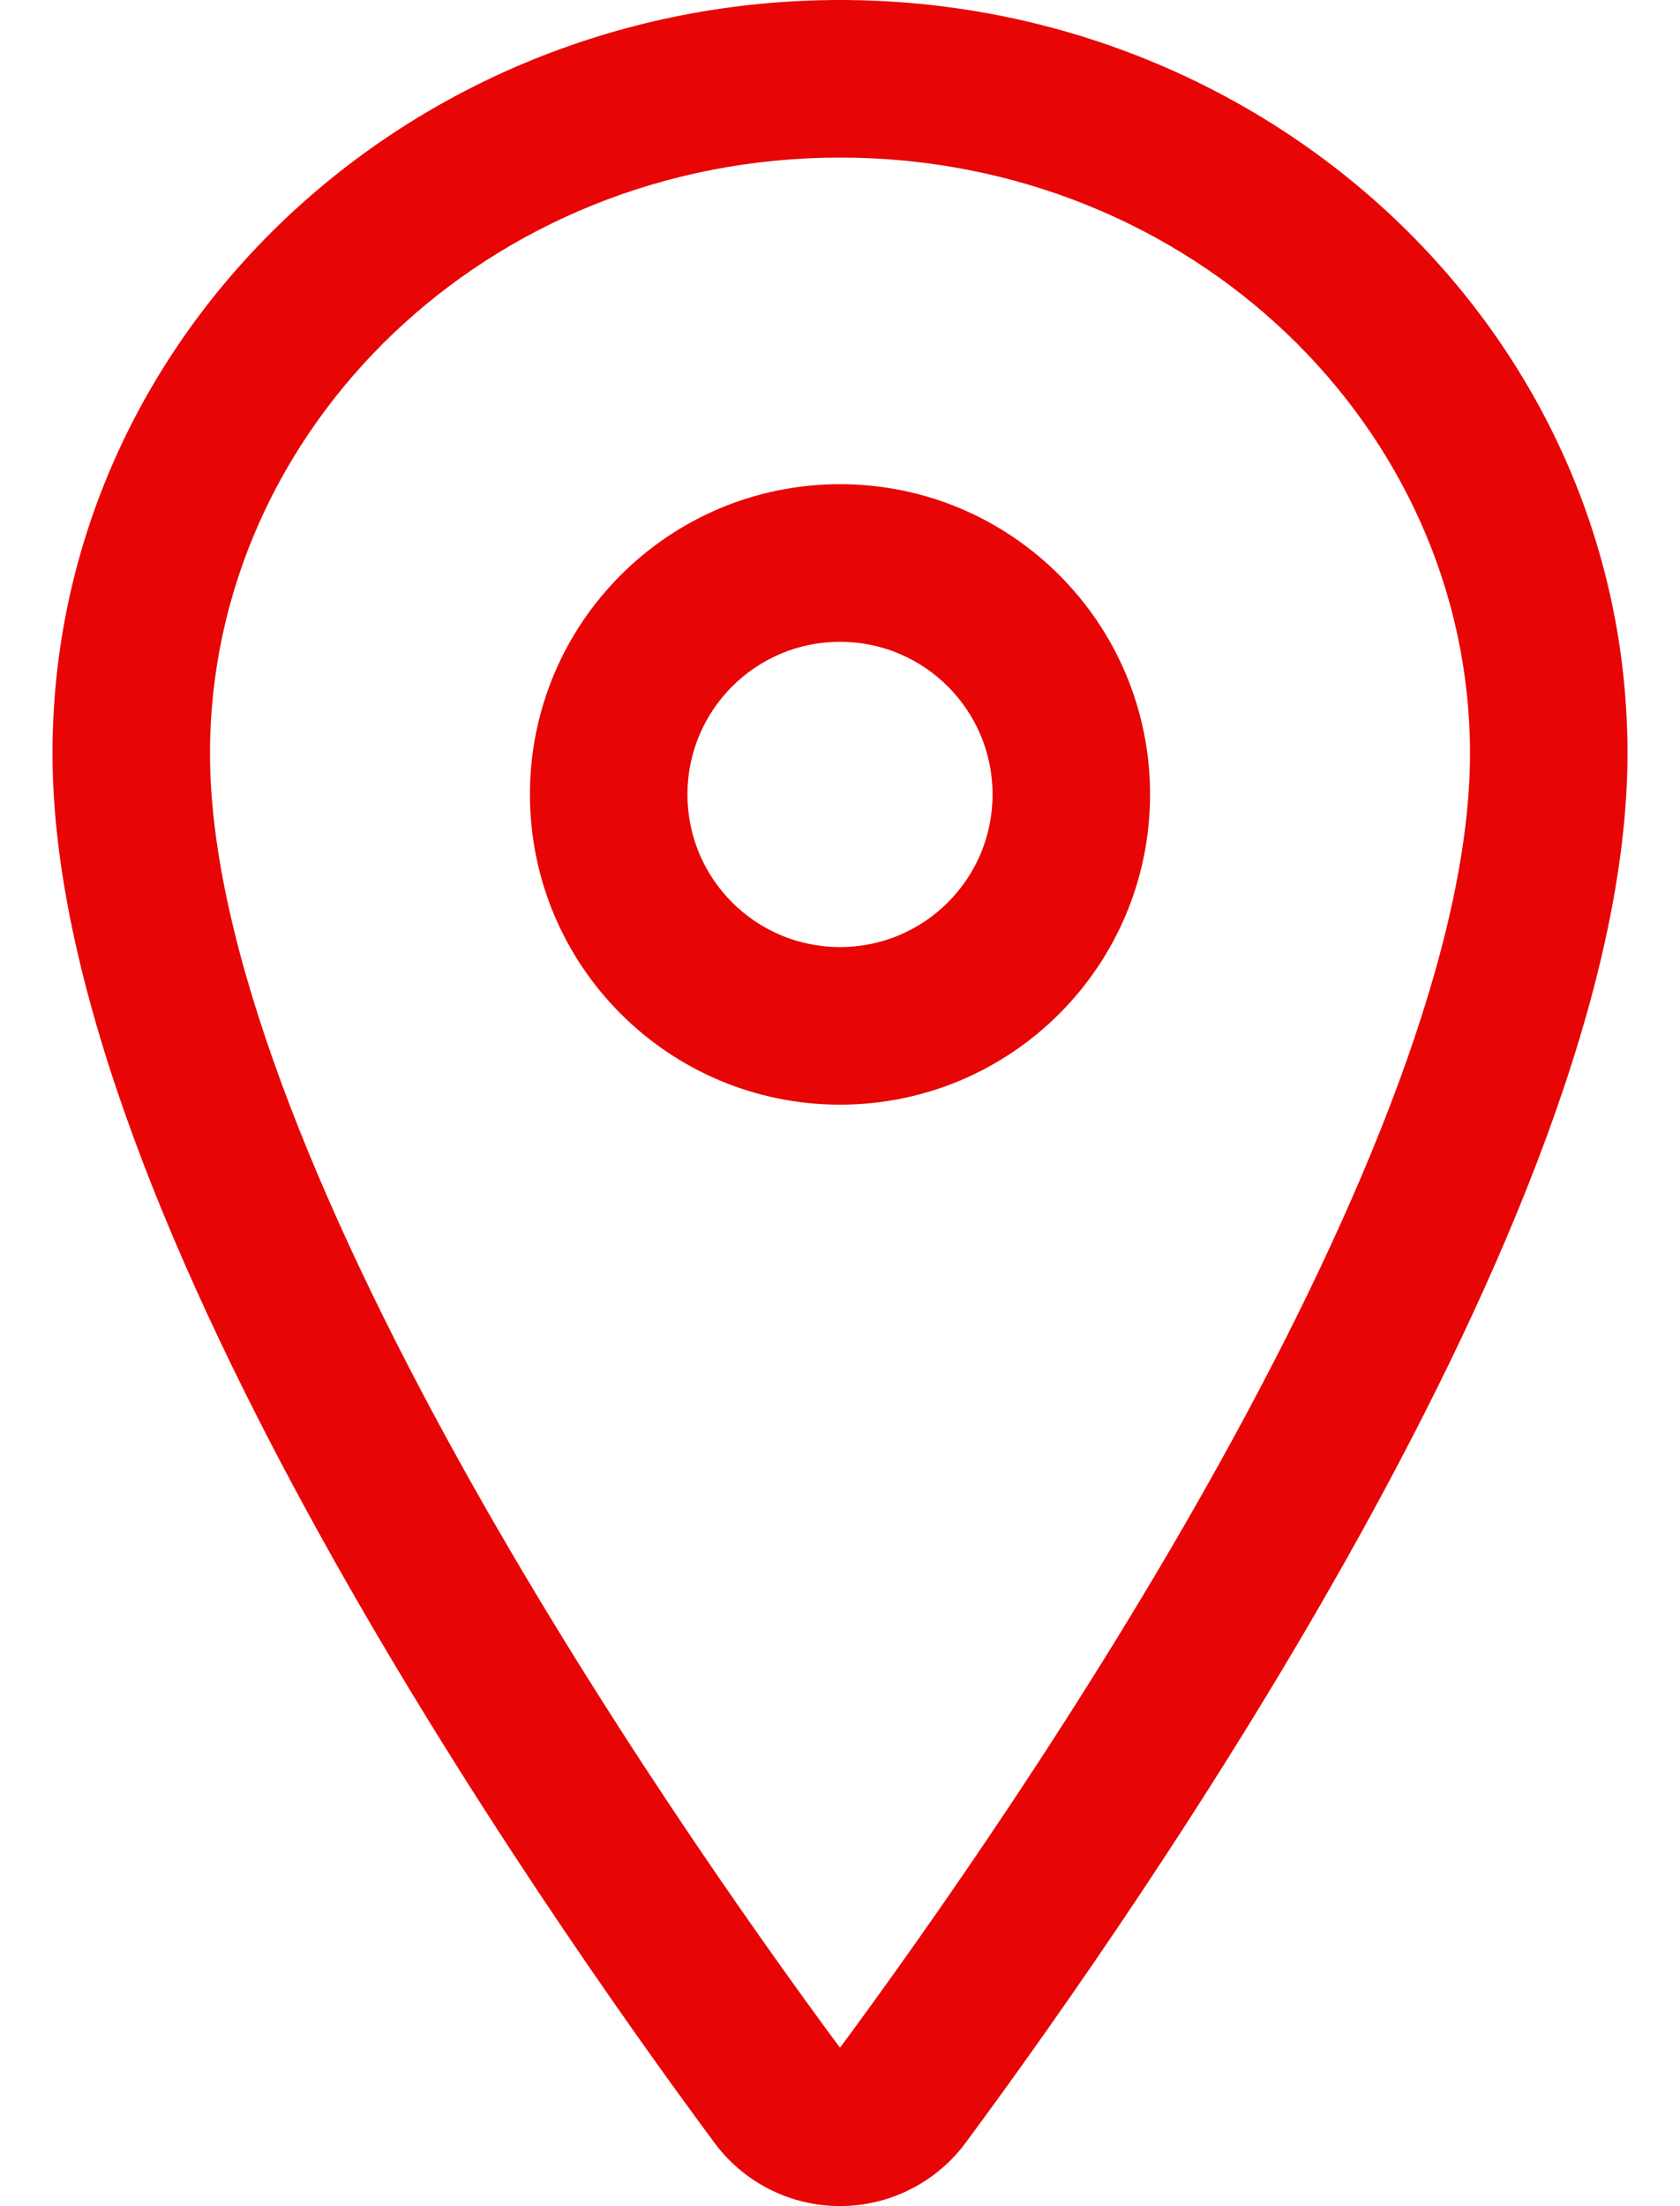 <svg width="16" height="21" viewBox="0 0 16 21" fill="none" xmlns="http://www.w3.org/2000/svg">
<path fill-rule="evenodd" clip-rule="evenodd" d="M8 0C12.105 0 15.5 3.179 15.5 7.172C15.5 9.421 14.283 12.206 12.95 14.614C11.596 17.058 10.038 19.26 9.202 20.389C9.064 20.578 8.884 20.731 8.675 20.837C8.466 20.944 8.235 20.999 8 20.999C7.765 20.999 7.534 20.944 7.324 20.837C7.117 20.731 6.937 20.579 6.8 20.391C5.964 19.263 4.405 17.061 3.05 14.616C1.717 12.208 0.5 9.423 0.5 7.172C0.5 3.179 3.895 0 8 0ZM14 7.172C14 4.077 11.348 1.5 8 1.5C4.652 1.5 2 4.077 2 7.172C2 9.002 3.033 11.488 4.363 13.889C5.669 16.247 7.182 18.387 8 19.492C8.818 18.386 10.331 16.246 11.637 13.887C12.967 11.486 14 9 14 7.172ZM9.453 7.562C9.453 6.76 8.803 6.109 8 6.109C7.197 6.109 6.547 6.76 6.547 7.562C6.547 8.365 7.197 9.015 8 9.015C8.803 9.015 9.453 8.365 9.453 7.562ZM8 4.609C9.631 4.609 10.953 5.931 10.953 7.562C10.953 9.193 9.631 10.515 8 10.515C6.369 10.515 5.047 9.193 5.047 7.562C5.047 5.931 6.369 4.609 8 4.609Z" fill="#E80505"/>
</svg>

